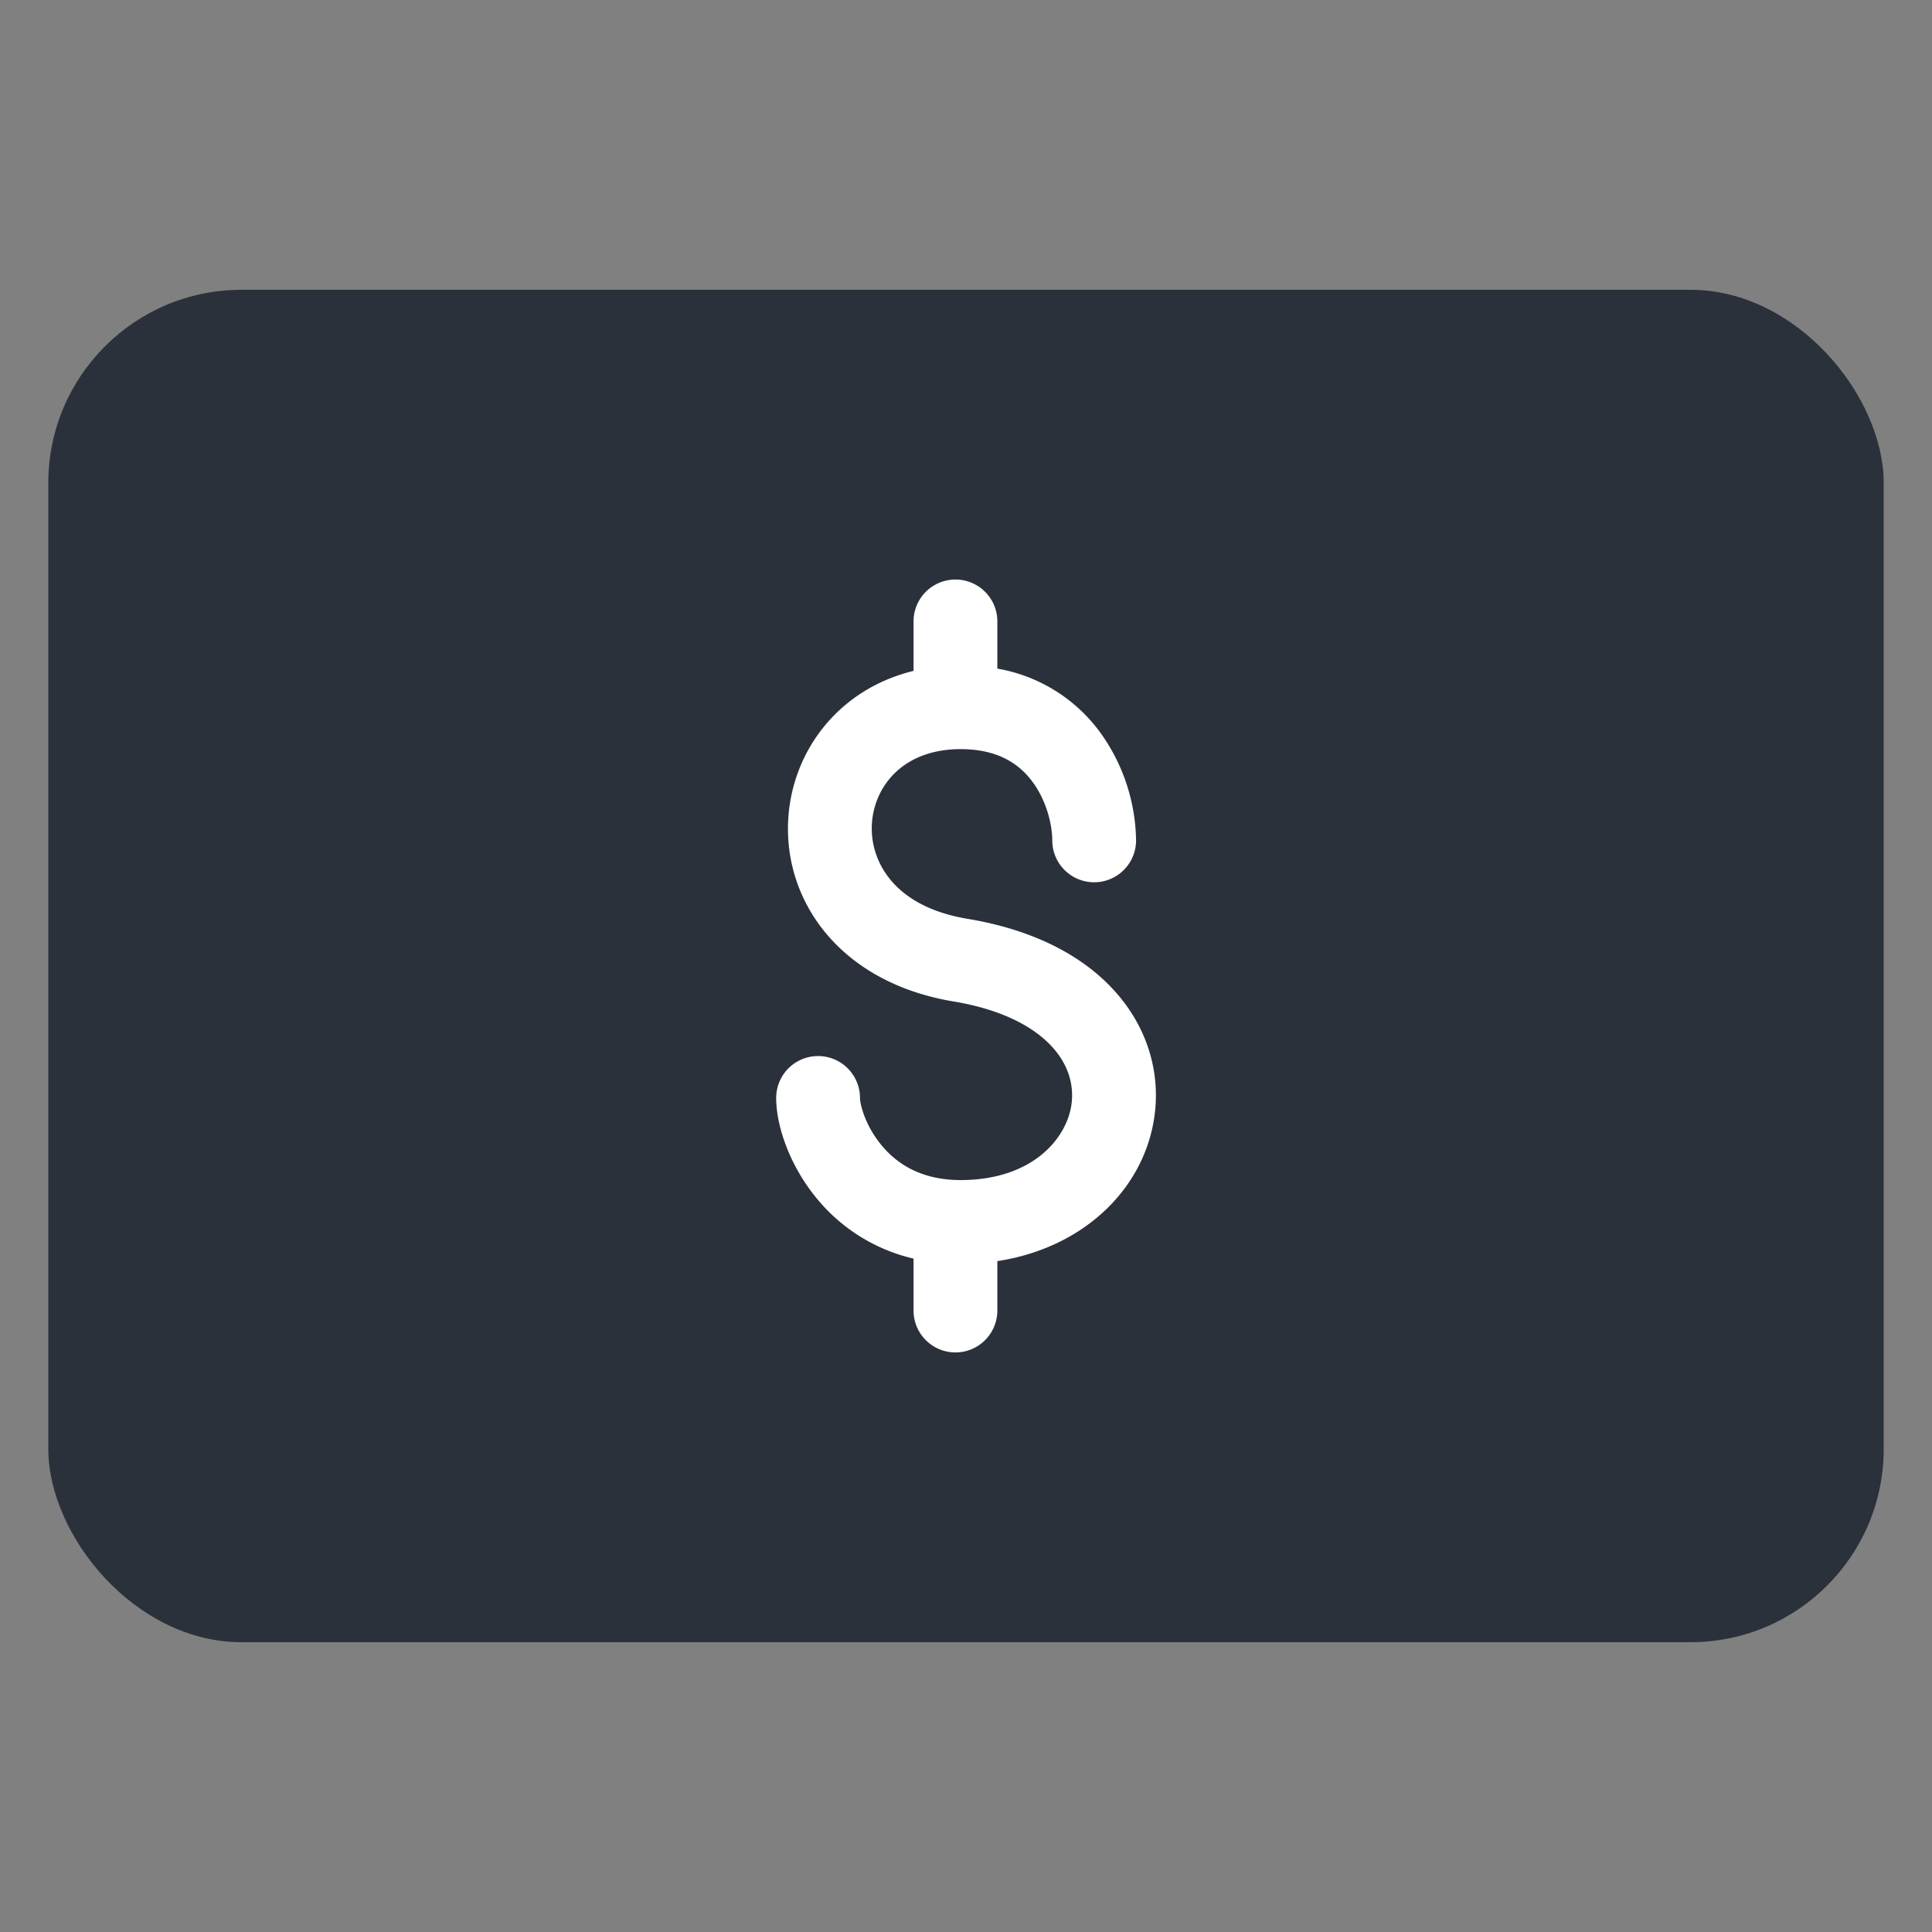 <svg viewBox="0 0 40 40" fill="none" xmlns="http://www.w3.org/2000/svg"><rect x="0" y="0" width="40" height="40" fill="#808080" stroke="none"/><rect x="1" y="6" width="38" height="28" rx="4" fill="#2B313B"/><path d="M18.914 13.89c-1.568.382-2.52 1.678-2.595 3.085-.092 1.712 1.1 3.374 3.427 3.76 1.032.172 1.662.54 2.015.915.347.367.464.777.43 1.152-.067.736-.79 1.63-2.303 1.63-.807 0-1.31-.331-1.627-.709-.352-.418-.456-.867-.456-.991a.867.867 0 00-1.735 0c0 .584.284 1.42.863 2.108a3.66 3.66 0 001.981 1.218v1.075a.867.867 0 101.735 0V26.11c1.847-.282 3.126-1.579 3.27-3.151.08-.882-.216-1.78-.896-2.5-.674-.716-1.685-1.219-2.993-1.436-1.54-.256-2.019-1.21-1.979-1.956.042-.78.639-1.557 1.837-1.557.782 0 1.22.314 1.487.674.297.4.411.9.411 1.215a.867.867 0 001.735 0 3.91 3.91 0 00-.754-2.25 3.34 3.34 0 00-2.118-1.306v-.977a.867.867 0 00-1.735 0v1.023z" fill="#fff"/></svg>